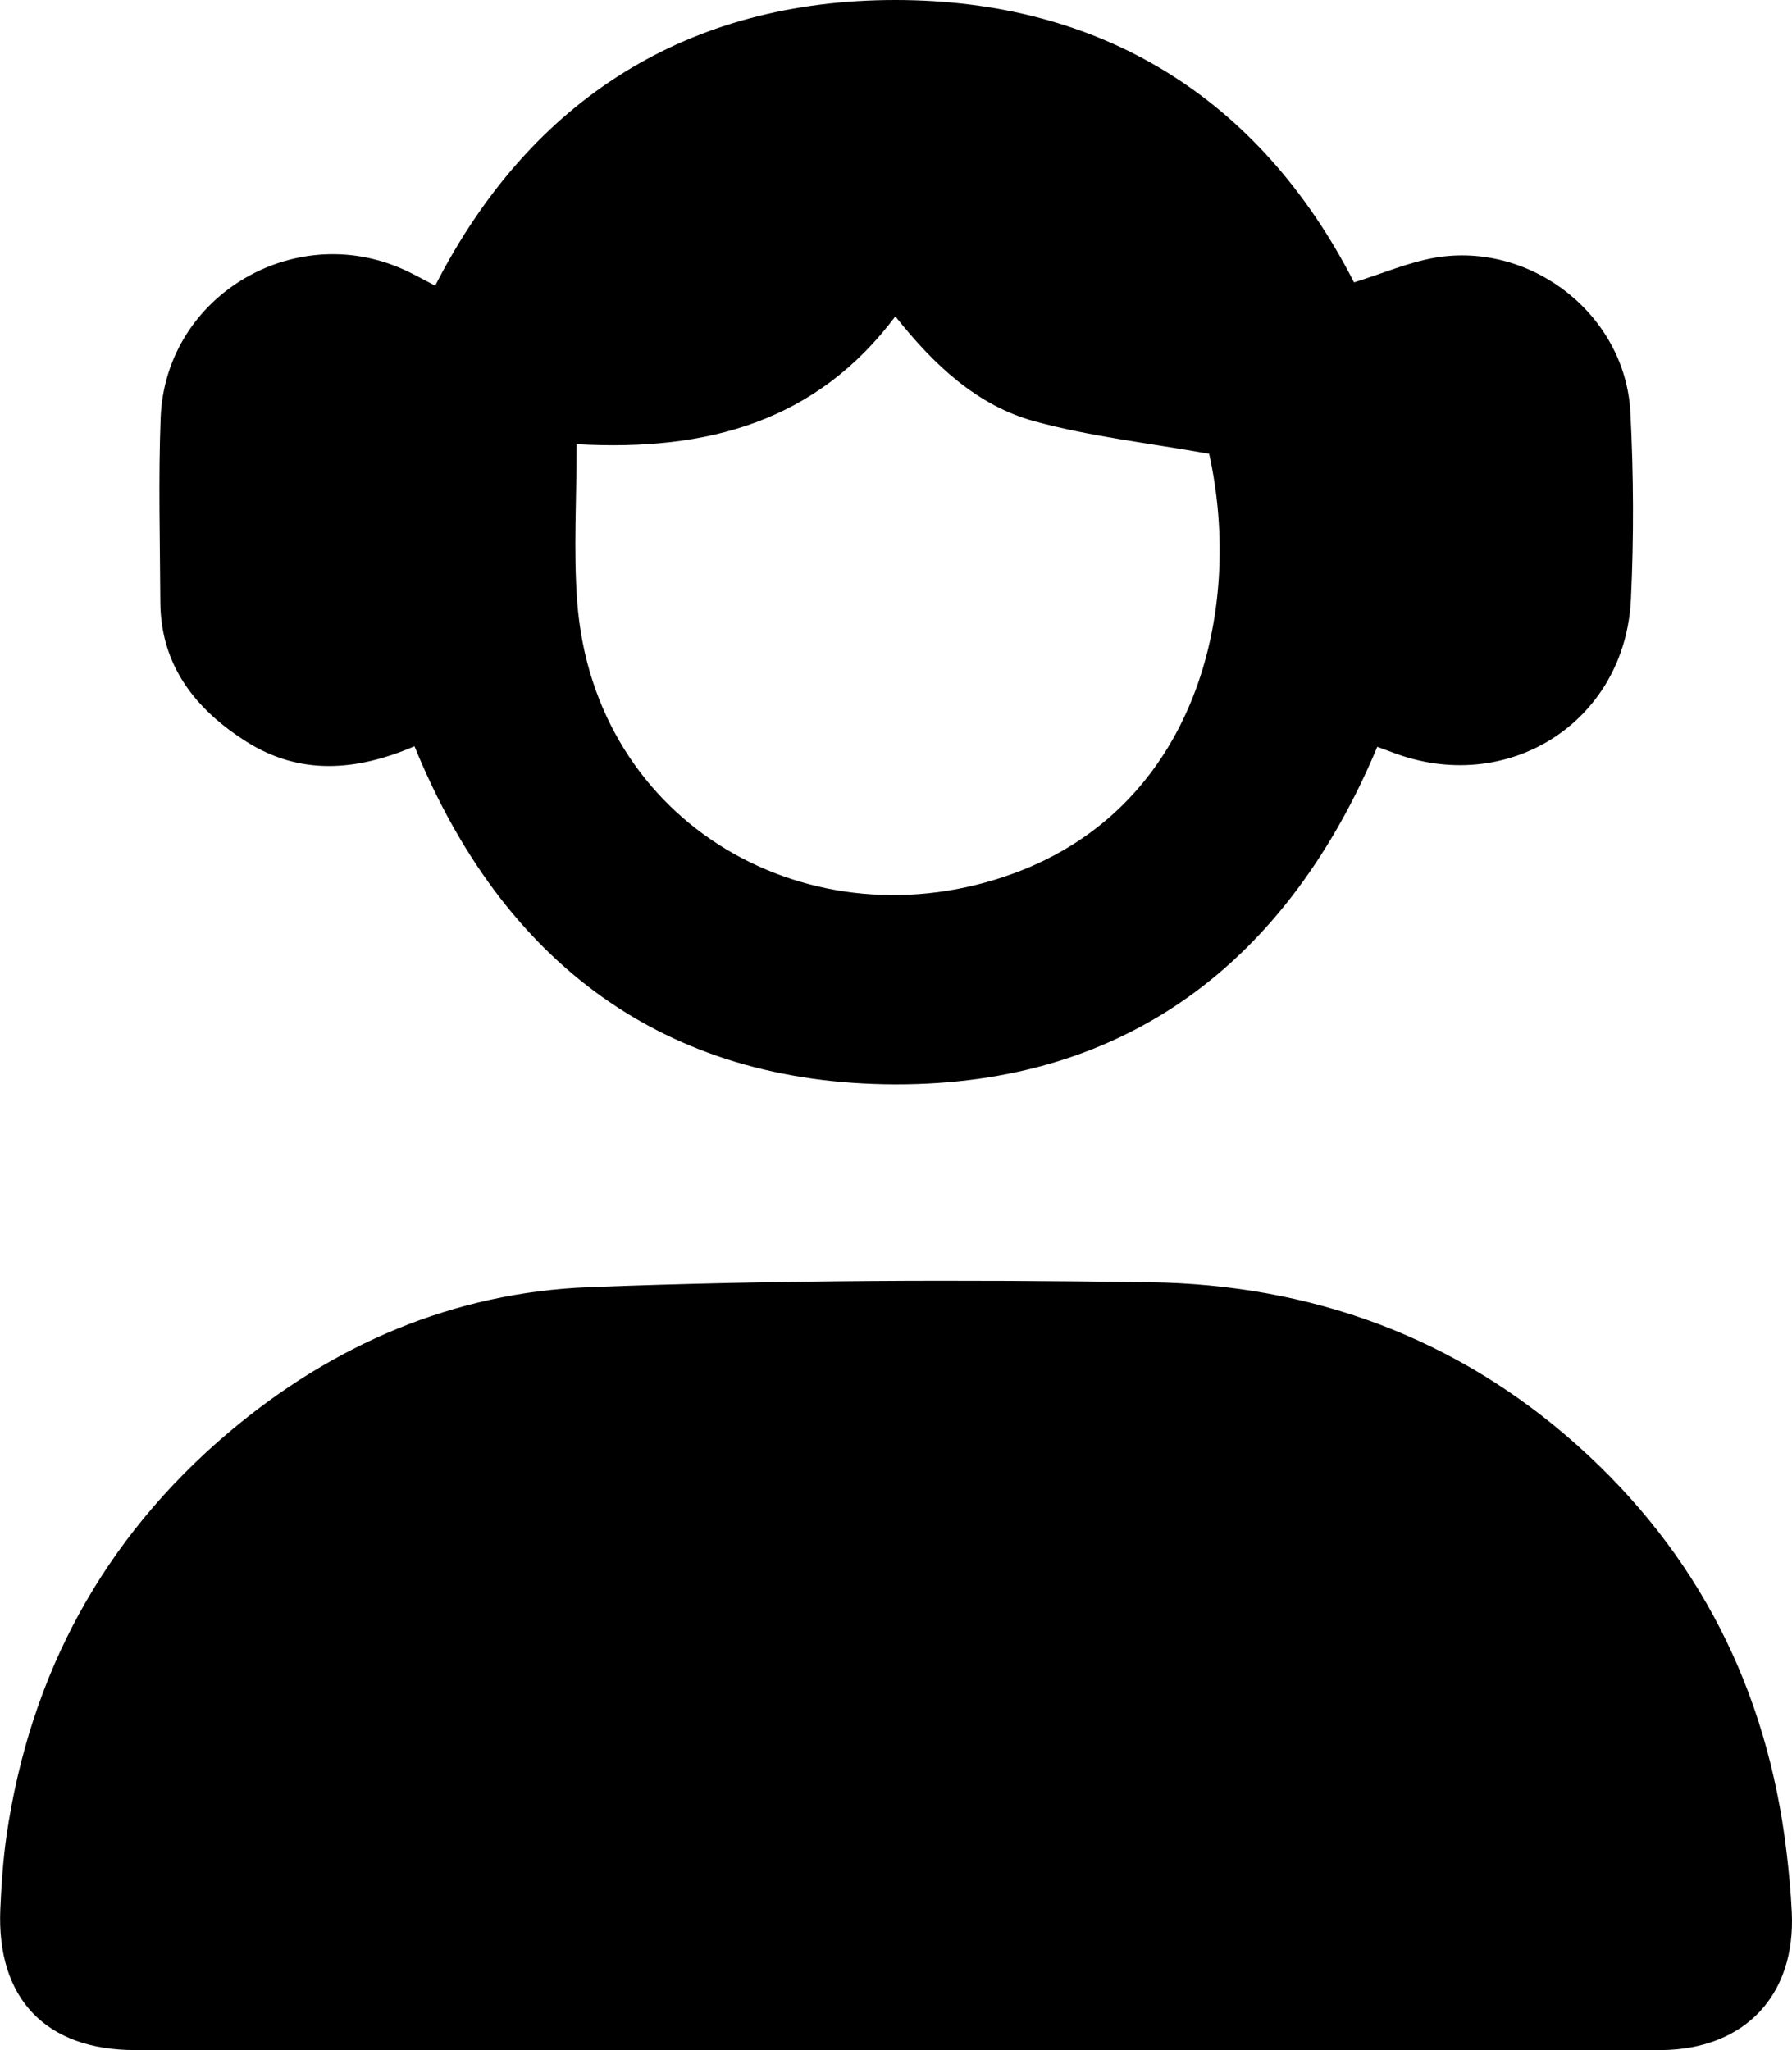 <?xml version="1.0" encoding="UTF-8"?>
<svg id="Calque_2" data-name="Calque 2" xmlns="http://www.w3.org/2000/svg" viewBox="0 0 167.1 191.19">
  <g id="Calque_1-2" data-name="Calque 1">
    <g>
      <path d="M83.39,191.17c-23.59,0-47.19,.02-70.78,0-8.36,0-12.94-4.83-12.58-13.16,.1-2.24,.25-4.48,.56-6.7,2.18-15.17,9.04-27.84,20.74-37.74,9.67-8.18,20.98-13.05,33.58-13.54,17.42-.67,34.88-.71,52.31-.46,14.99,.22,28.52,5.08,39.85,15.2,11.31,10.1,17.71,22.81,19.51,37.84,.23,1.9,.41,3.8,.5,5.71,.37,7.72-4.36,12.77-12.16,12.85-7.64,.08-15.29,.02-22.93,.02-16.2,0-32.4,0-48.6,0Z"/>
      <path d="M38.67,69.58c-5.48,2.36-10.75,2.73-15.74-.45-4.7-2.99-7.94-7.06-7.98-12.98-.03-5.73-.19-11.47,.03-17.2,.45-11.52,12.82-18.69,23.2-13.56,.74,.36,1.46,.76,2.4,1.25C49.54,9.1,64.32,0,83.48,0c19.18,0,33.97,9.1,42.78,26.33,2.7-.84,5.08-1.87,7.56-2.3,9-1.52,17.75,5.35,18.21,14.43,.3,5.8,.33,11.64,.05,17.44-.56,11.48-11.57,18.4-22.32,14.23-.39-.15-.78-.29-1.33-.49-8.36,19.96-23.31,31.52-44.95,31.48-21.49-.05-36.57-11.28-44.83-31.53Zm15.1-28.16c0,5.11-.3,9.91,.05,14.65,1.54,20.85,21.85,32.33,40.77,25.35,16.77-6.19,21.44-24.26,18.16-39.1-5.58-1-11.02-1.6-16.24-3.02-5.42-1.47-9.46-5.31-13.02-9.8-7.3,9.73-17.39,12.62-29.72,11.92Z"/>
    </g>
  </g>
</svg>